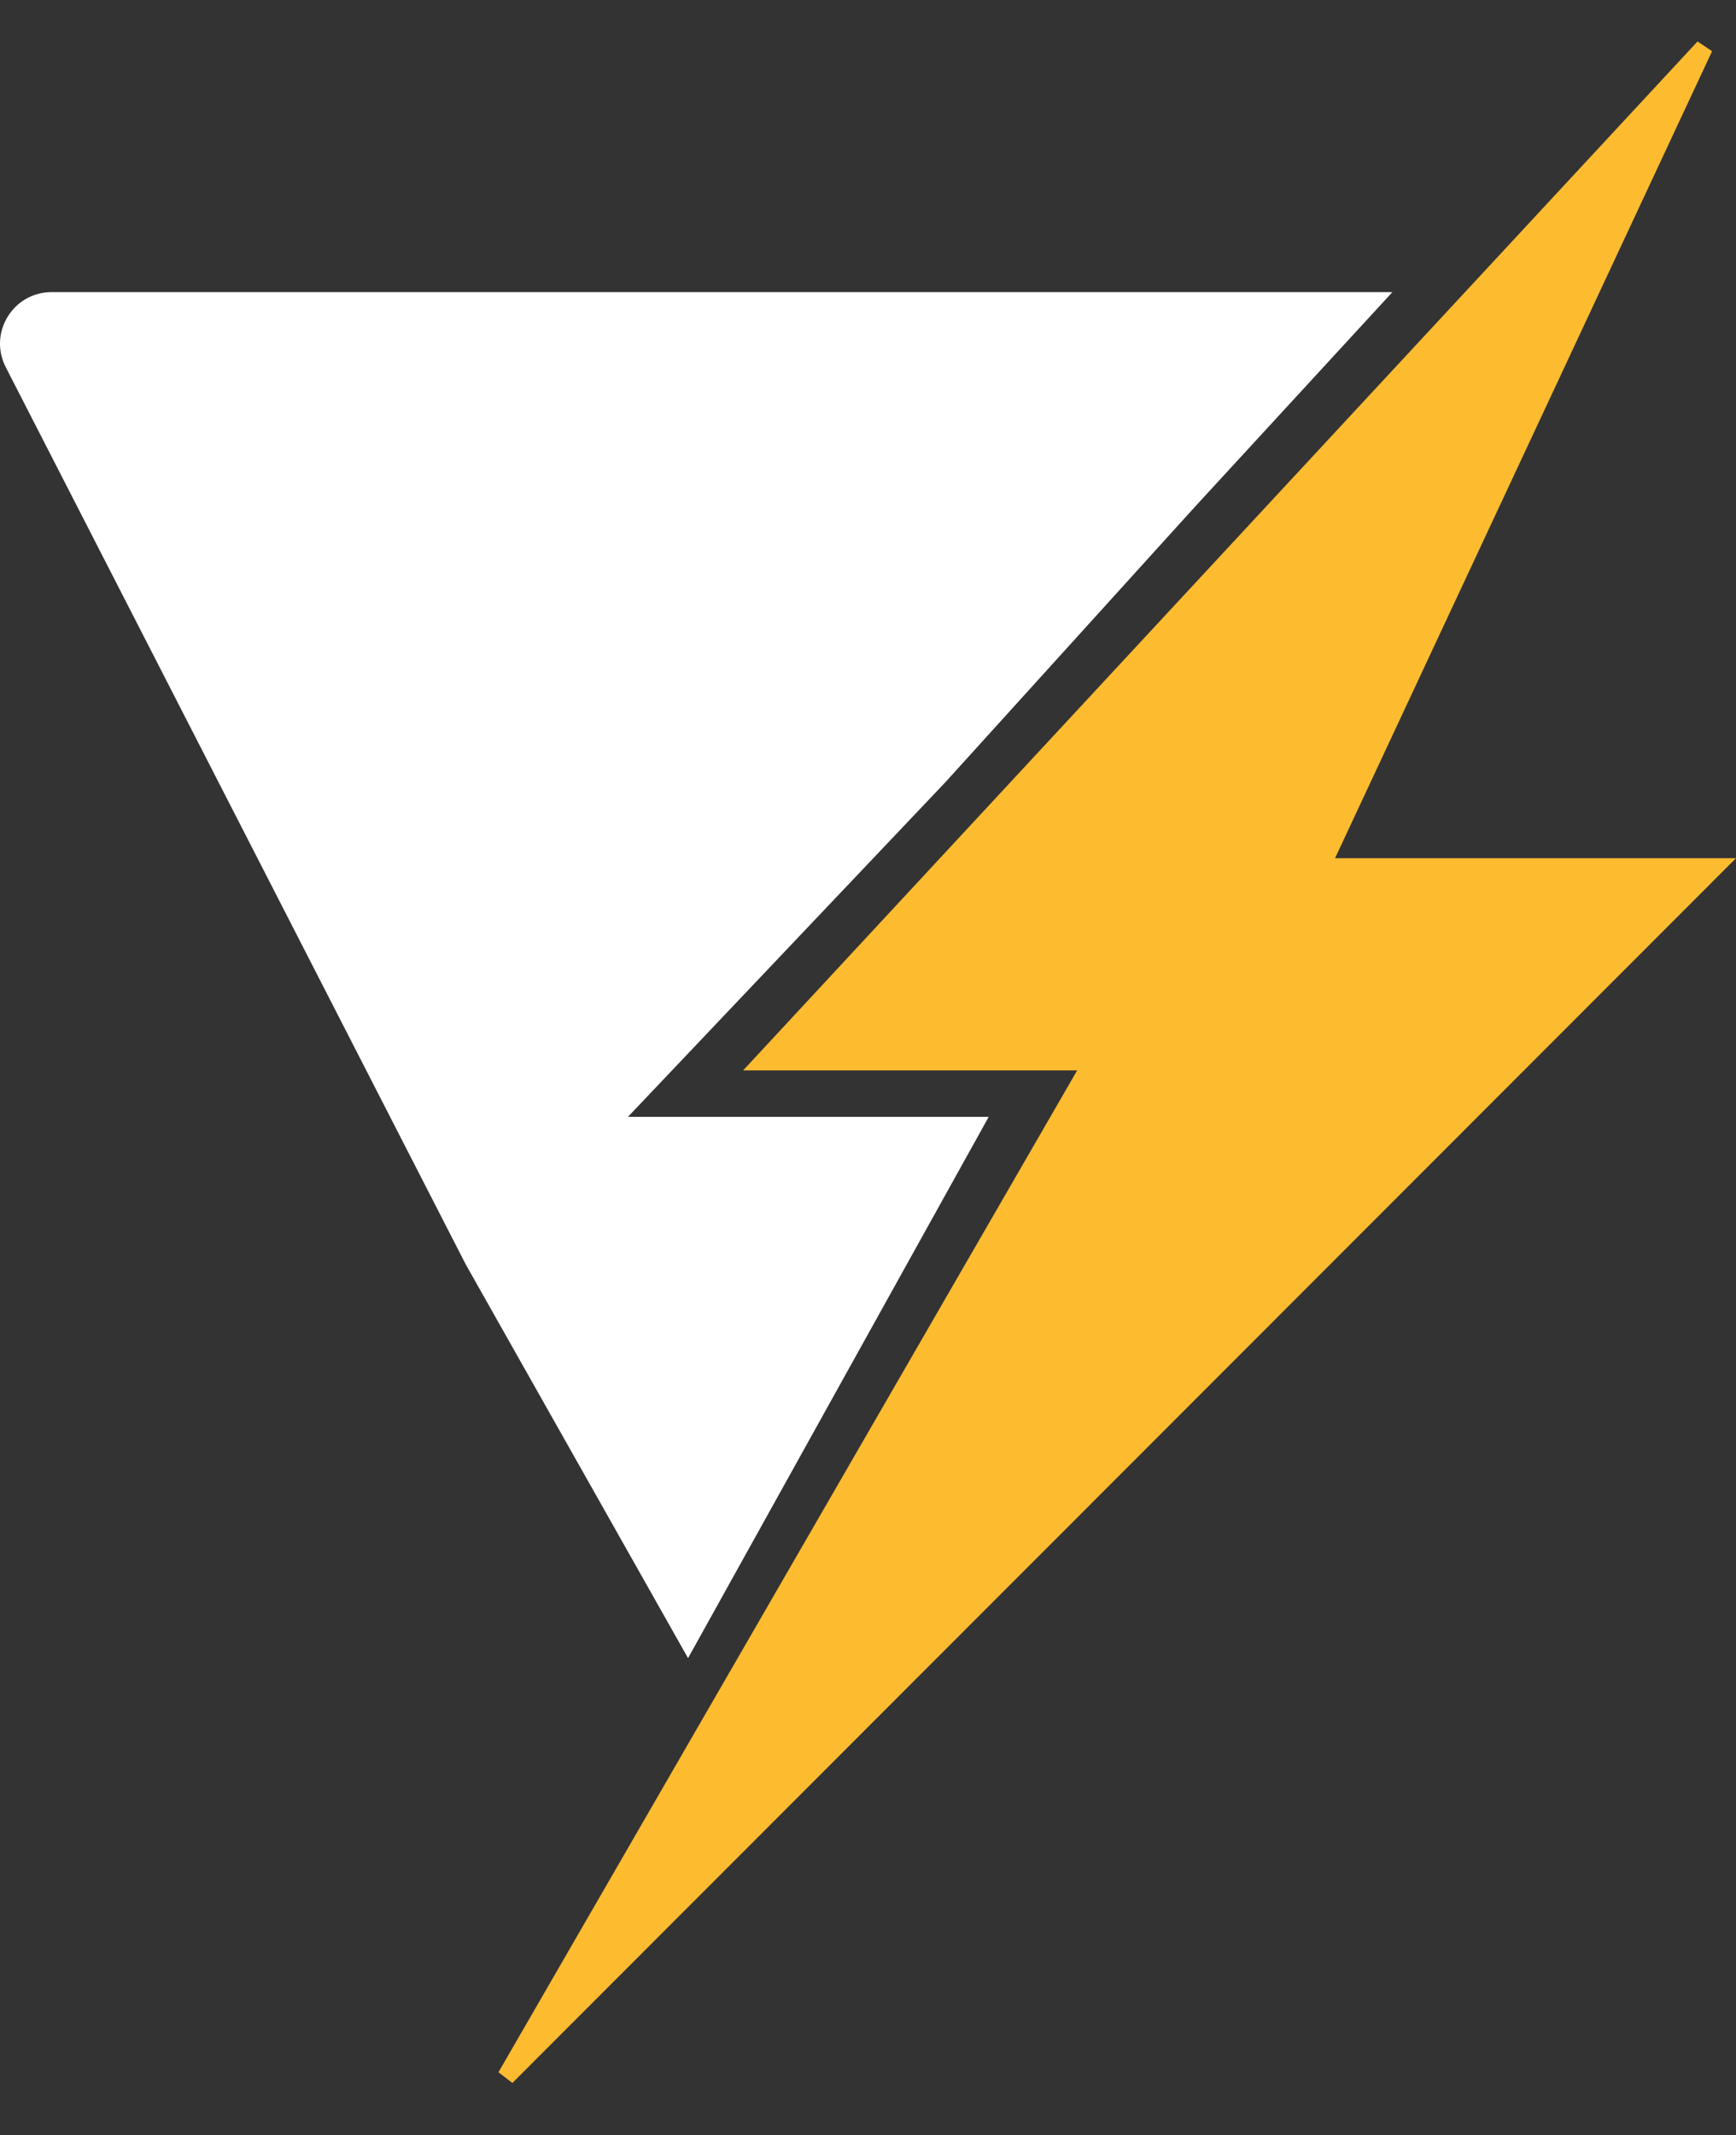 <svg width="196" height="241" viewBox="0 0 196 241" fill="none" xmlns="http://www.w3.org/2000/svg">
<rect x="0" y="0" width="196" height="241" fill="#333333" stroke="none"/>
<path d="M111.627 126.075L82.532 178.445L77.683 187.173L52.579 142.72L0.649 41.447C-1.337 37.575 1.475 32.974 5.827 32.974H157.208L134.902 57.219L106.778 88.253L70.895 126.075H111.627Z" fill="white"/>
<path d="M121.615 119.83H86.191L192.392 5.359L149.827 96.451L149.162 97.874H150.733H193.587L57.144 234.419L122.481 121.331L123.348 119.83H121.615Z" fill="#FDBB30" stroke="#FDBB30" stroke-width="2"/>
</svg>
